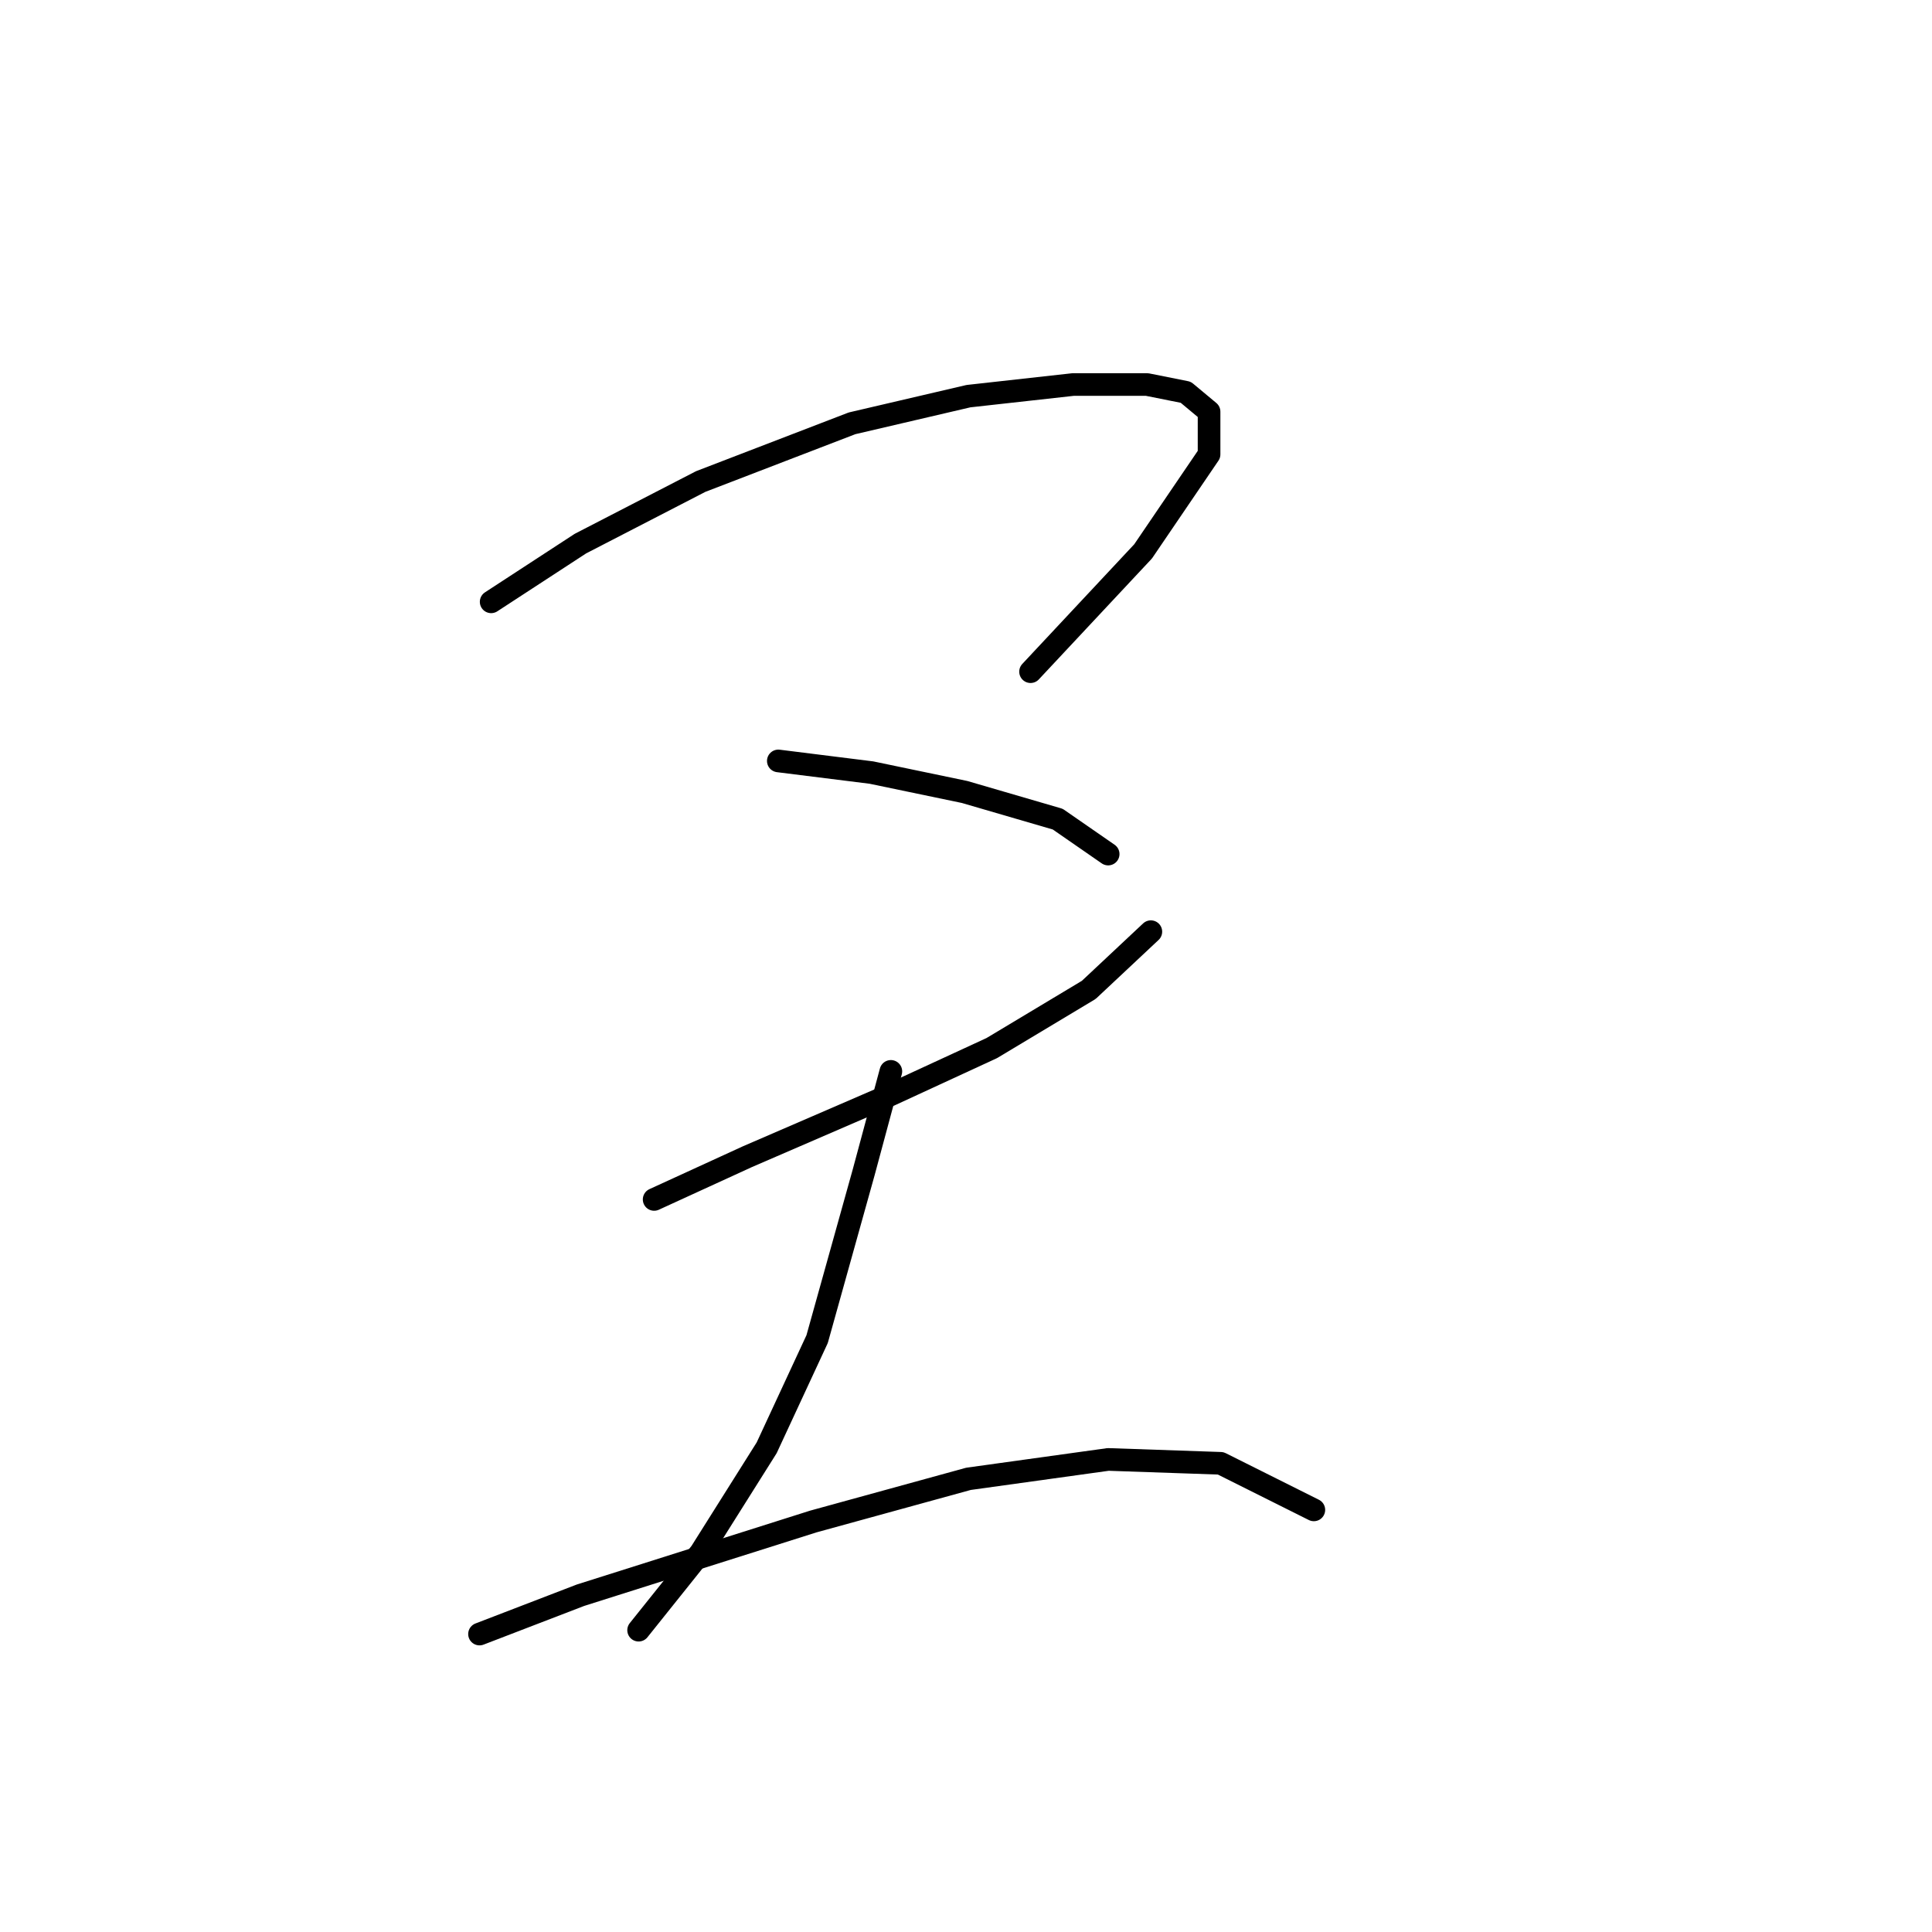 <?xml version="1.0" standalone="no"?>
    <svg width="256" height="256" xmlns="http://www.w3.org/2000/svg" version="1.1">
    <polyline stroke="black" stroke-width="3" stroke-linecap="round" fill="transparent" stroke-linejoin="round" points="65.081 79.745 76.907 72.032 92.847 63.805 112.901 56.092 128.327 52.493 142.21 50.95 151.98 50.95 157.122 51.978 160.207 54.549 160.207 60.205 151.466 73.06 136.554 89.001 136.554 89.001 " />
        <polyline stroke="black" stroke-width="3" stroke-linecap="round" fill="transparent" stroke-linejoin="round" points="103.131 100.827 115.472 102.37 127.813 104.941 140.154 108.54 146.838 113.168 146.838 113.168 " />
        <polyline stroke="black" stroke-width="3" stroke-linecap="round" fill="transparent" stroke-linejoin="round" points="86.677 158.931 99.018 153.275 118.043 145.048 131.412 138.878 144.267 131.165 152.494 123.452 152.494 123.452 " />
        <polyline stroke="black" stroke-width="3" stroke-linecap="round" fill="transparent" stroke-linejoin="round" points="118.043 141.963 114.444 155.332 108.273 177.442 101.589 191.84 92.847 205.723 84.62 216.007 84.62 216.007 " />
        <polyline stroke="black" stroke-width="3" stroke-linecap="round" fill="transparent" stroke-linejoin="round" points="63.538 216.521 76.907 211.379 107.759 201.61 128.327 195.954 146.838 193.383 161.75 193.897 174.091 200.067 174.091 200.067 " />
        </svg>